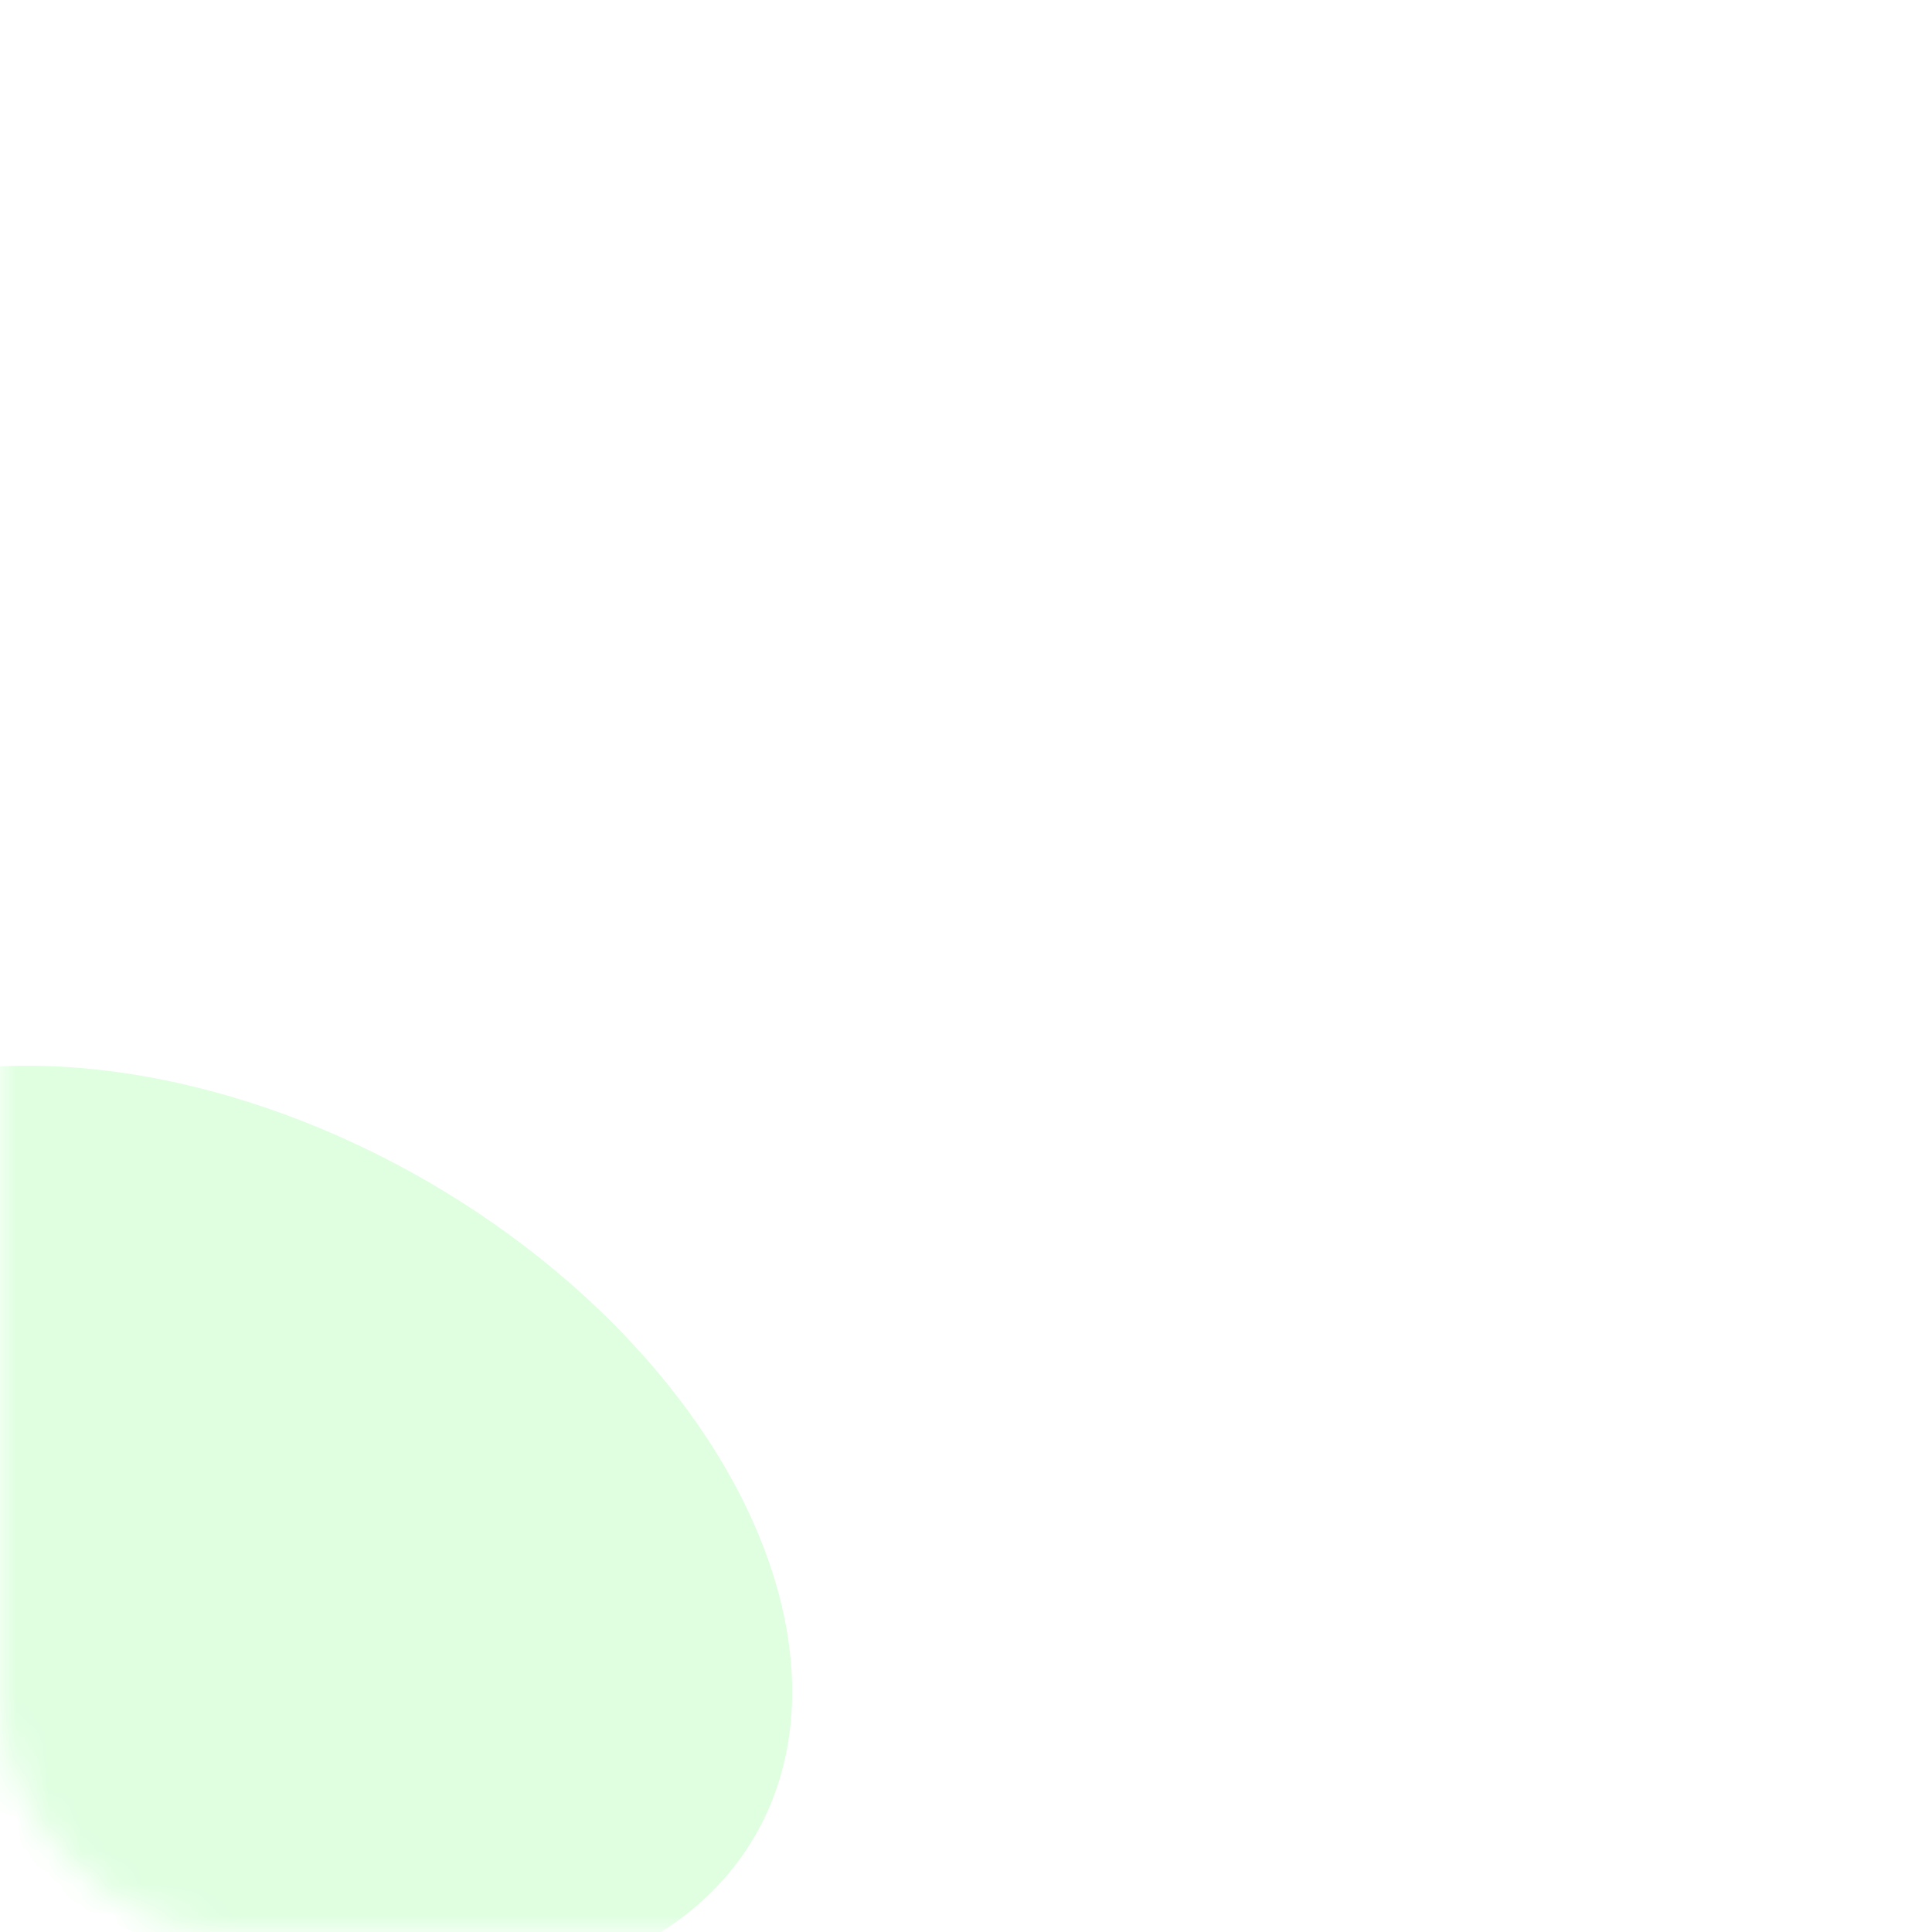 <svg width="60" height="60" viewBox="0 0 60 60" fill="none" xmlns="http://www.w3.org/2000/svg">
<rect width="60" height="60" rx="7" fill="white" fill-opacity="0.2"/>
<mask id="mask0_112_777" style="mask-type:alpha" maskUnits="userSpaceOnUse" x="0" y="0" width="60" height="60">
<rect width="60" height="60" rx="7" fill="white" fill-opacity="0.2"/>
</mask>
<g mask="url(#mask0_112_777)">
<g filter="url(#filter0_f_112_777)">
<ellipse cx="7" cy="47.5" rx="19" ry="12.5" transform="rotate(30 7 47.5)" fill="#60FF66"/>
</g>
</g>
<path d="M30 18C30 18.559 30 24.028 30 30M30 30C30 34.283 30 38.826 30 42V30ZM18 30H42" stroke="white" stroke-width="2"/>
<defs>
<filter id="filter0_f_112_777" x="-50.606" y="-6.903" width="115.213" height="108.806" filterUnits="userSpaceOnUse" color-interpolation-filters="sRGB">
<feFlood flood-opacity="0" result="BackgroundImageFix"/>
<feBlend mode="normal" in="SourceGraphic" in2="BackgroundImageFix" result="shape"/>
<feGaussianBlur stdDeviation="20" result="effect1_foregroundBlur_112_777"/>
</filter>
</defs>
</svg>
